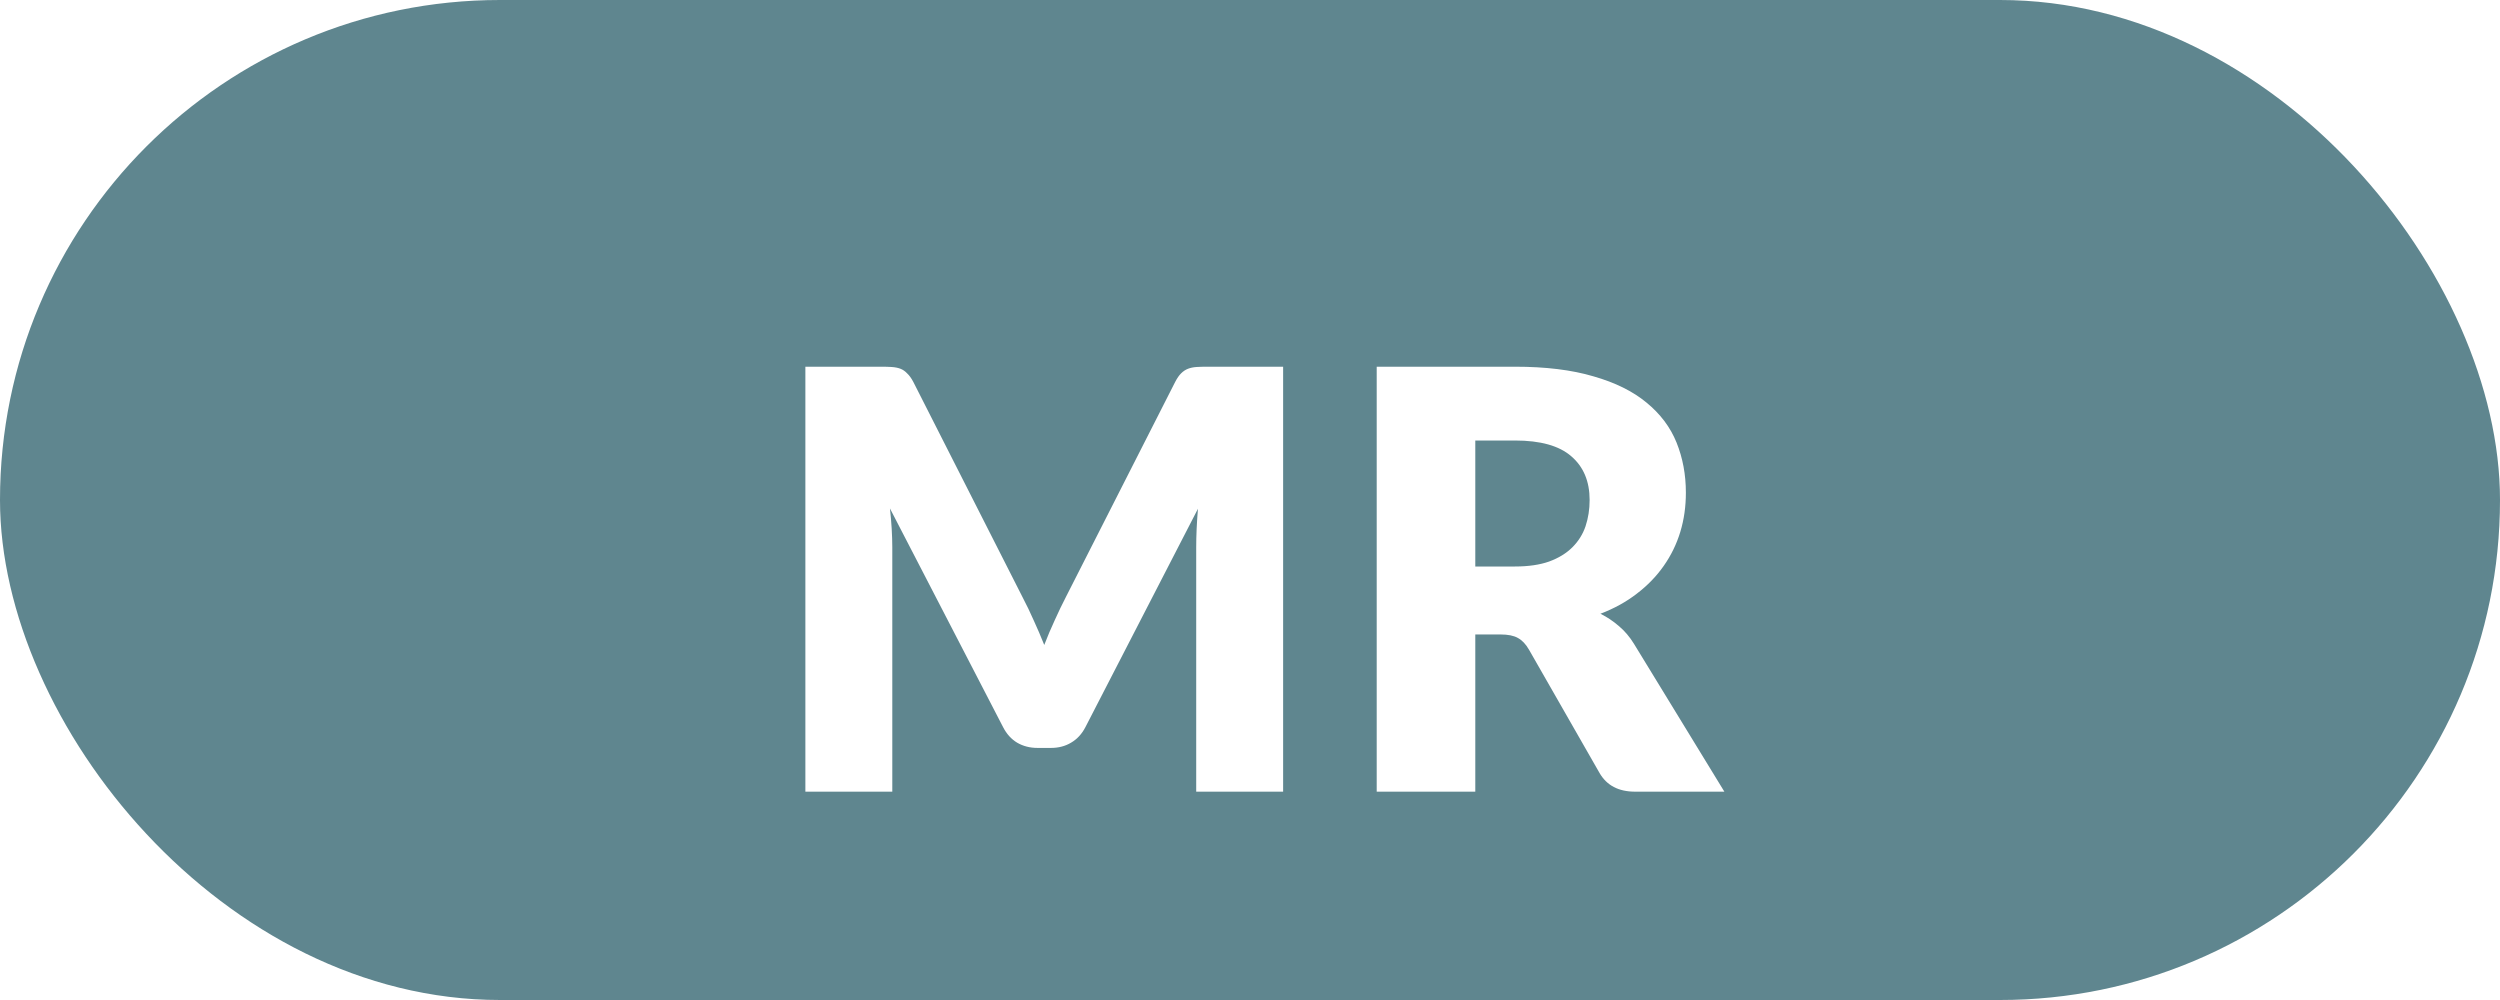 <svg width="60" height="24" viewBox="0 0 60 24" fill="none" xmlns="http://www.w3.org/2000/svg">
<rect width="60" height="24" rx="12" fill="#5F868F"/>
<g filter="url(#filter0_d_316_5544)">
<path d="M24.544 12.338C24.637 12.515 24.726 12.7 24.81 12.891C24.898 13.082 24.982 13.278 25.062 13.479C25.141 13.274 25.225 13.075 25.314 12.884C25.402 12.688 25.493 12.499 25.587 12.317L28.205 7.165C28.251 7.076 28.298 7.009 28.345 6.962C28.396 6.911 28.452 6.873 28.513 6.85C28.573 6.827 28.641 6.813 28.716 6.808C28.795 6.803 28.886 6.801 28.989 6.801H30.795V17H28.709V11.134C28.709 10.849 28.723 10.541 28.751 10.21L26.049 15.453C25.965 15.616 25.85 15.74 25.706 15.824C25.566 15.908 25.405 15.95 25.223 15.95H24.901C24.719 15.95 24.555 15.908 24.411 15.824C24.271 15.74 24.159 15.616 24.075 15.453L21.359 10.203C21.377 10.366 21.391 10.53 21.401 10.693C21.41 10.852 21.415 10.999 21.415 11.134V17H19.329V6.801H21.135C21.237 6.801 21.326 6.803 21.401 6.808C21.48 6.813 21.55 6.827 21.611 6.85C21.671 6.873 21.725 6.911 21.772 6.962C21.823 7.009 21.872 7.076 21.919 7.165L24.544 12.338ZM35.407 13.227V17H33.041V6.801H36.359C37.096 6.801 37.724 6.878 38.242 7.032C38.765 7.181 39.189 7.391 39.516 7.662C39.847 7.933 40.088 8.252 40.237 8.621C40.386 8.99 40.461 9.391 40.461 9.825C40.461 10.156 40.417 10.469 40.328 10.763C40.239 11.057 40.106 11.33 39.929 11.582C39.756 11.829 39.542 12.051 39.285 12.247C39.033 12.443 38.741 12.604 38.41 12.73C38.569 12.809 38.716 12.907 38.851 13.024C38.991 13.141 39.112 13.283 39.215 13.451L41.385 17H39.243C38.846 17 38.562 16.851 38.389 16.552L36.695 13.591C36.62 13.46 36.532 13.367 36.429 13.311C36.331 13.255 36.191 13.227 36.009 13.227H35.407ZM35.407 11.596H36.359C36.681 11.596 36.954 11.556 37.178 11.477C37.407 11.393 37.593 11.279 37.738 11.134C37.883 10.989 37.988 10.821 38.053 10.63C38.118 10.434 38.151 10.224 38.151 10C38.151 9.552 38.004 9.202 37.71 8.95C37.421 8.698 36.97 8.572 36.359 8.572H35.407V11.596Z" fill="white"/>
</g>
<defs>
<filter id="filter0_d_316_5544" x="17.329" y="6.801" width="26.056" height="14.199" filterUnits="userSpaceOnUse" color-interpolation-filters="sRGB">
<feFlood flood-opacity="0" result="BackgroundImageFix"/>
<feColorMatrix in="SourceAlpha" type="matrix" values="0 0 0 0 0 0 0 0 0 0 0 0 0 0 0 0 0 0 127 0" result="hardAlpha"/>
<feOffset dy="2"/>
<feGaussianBlur stdDeviation="1"/>
<feColorMatrix type="matrix" values="0 0 0 0 0 0 0 0 0 0 0 0 0 0 0 0 0 0 0.25 0"/>
<feBlend mode="normal" in2="BackgroundImageFix" result="effect1_dropShadow_316_5544"/>
<feBlend mode="normal" in="SourceGraphic" in2="effect1_dropShadow_316_5544" result="shape"/>
</filter>
</defs>
</svg>
